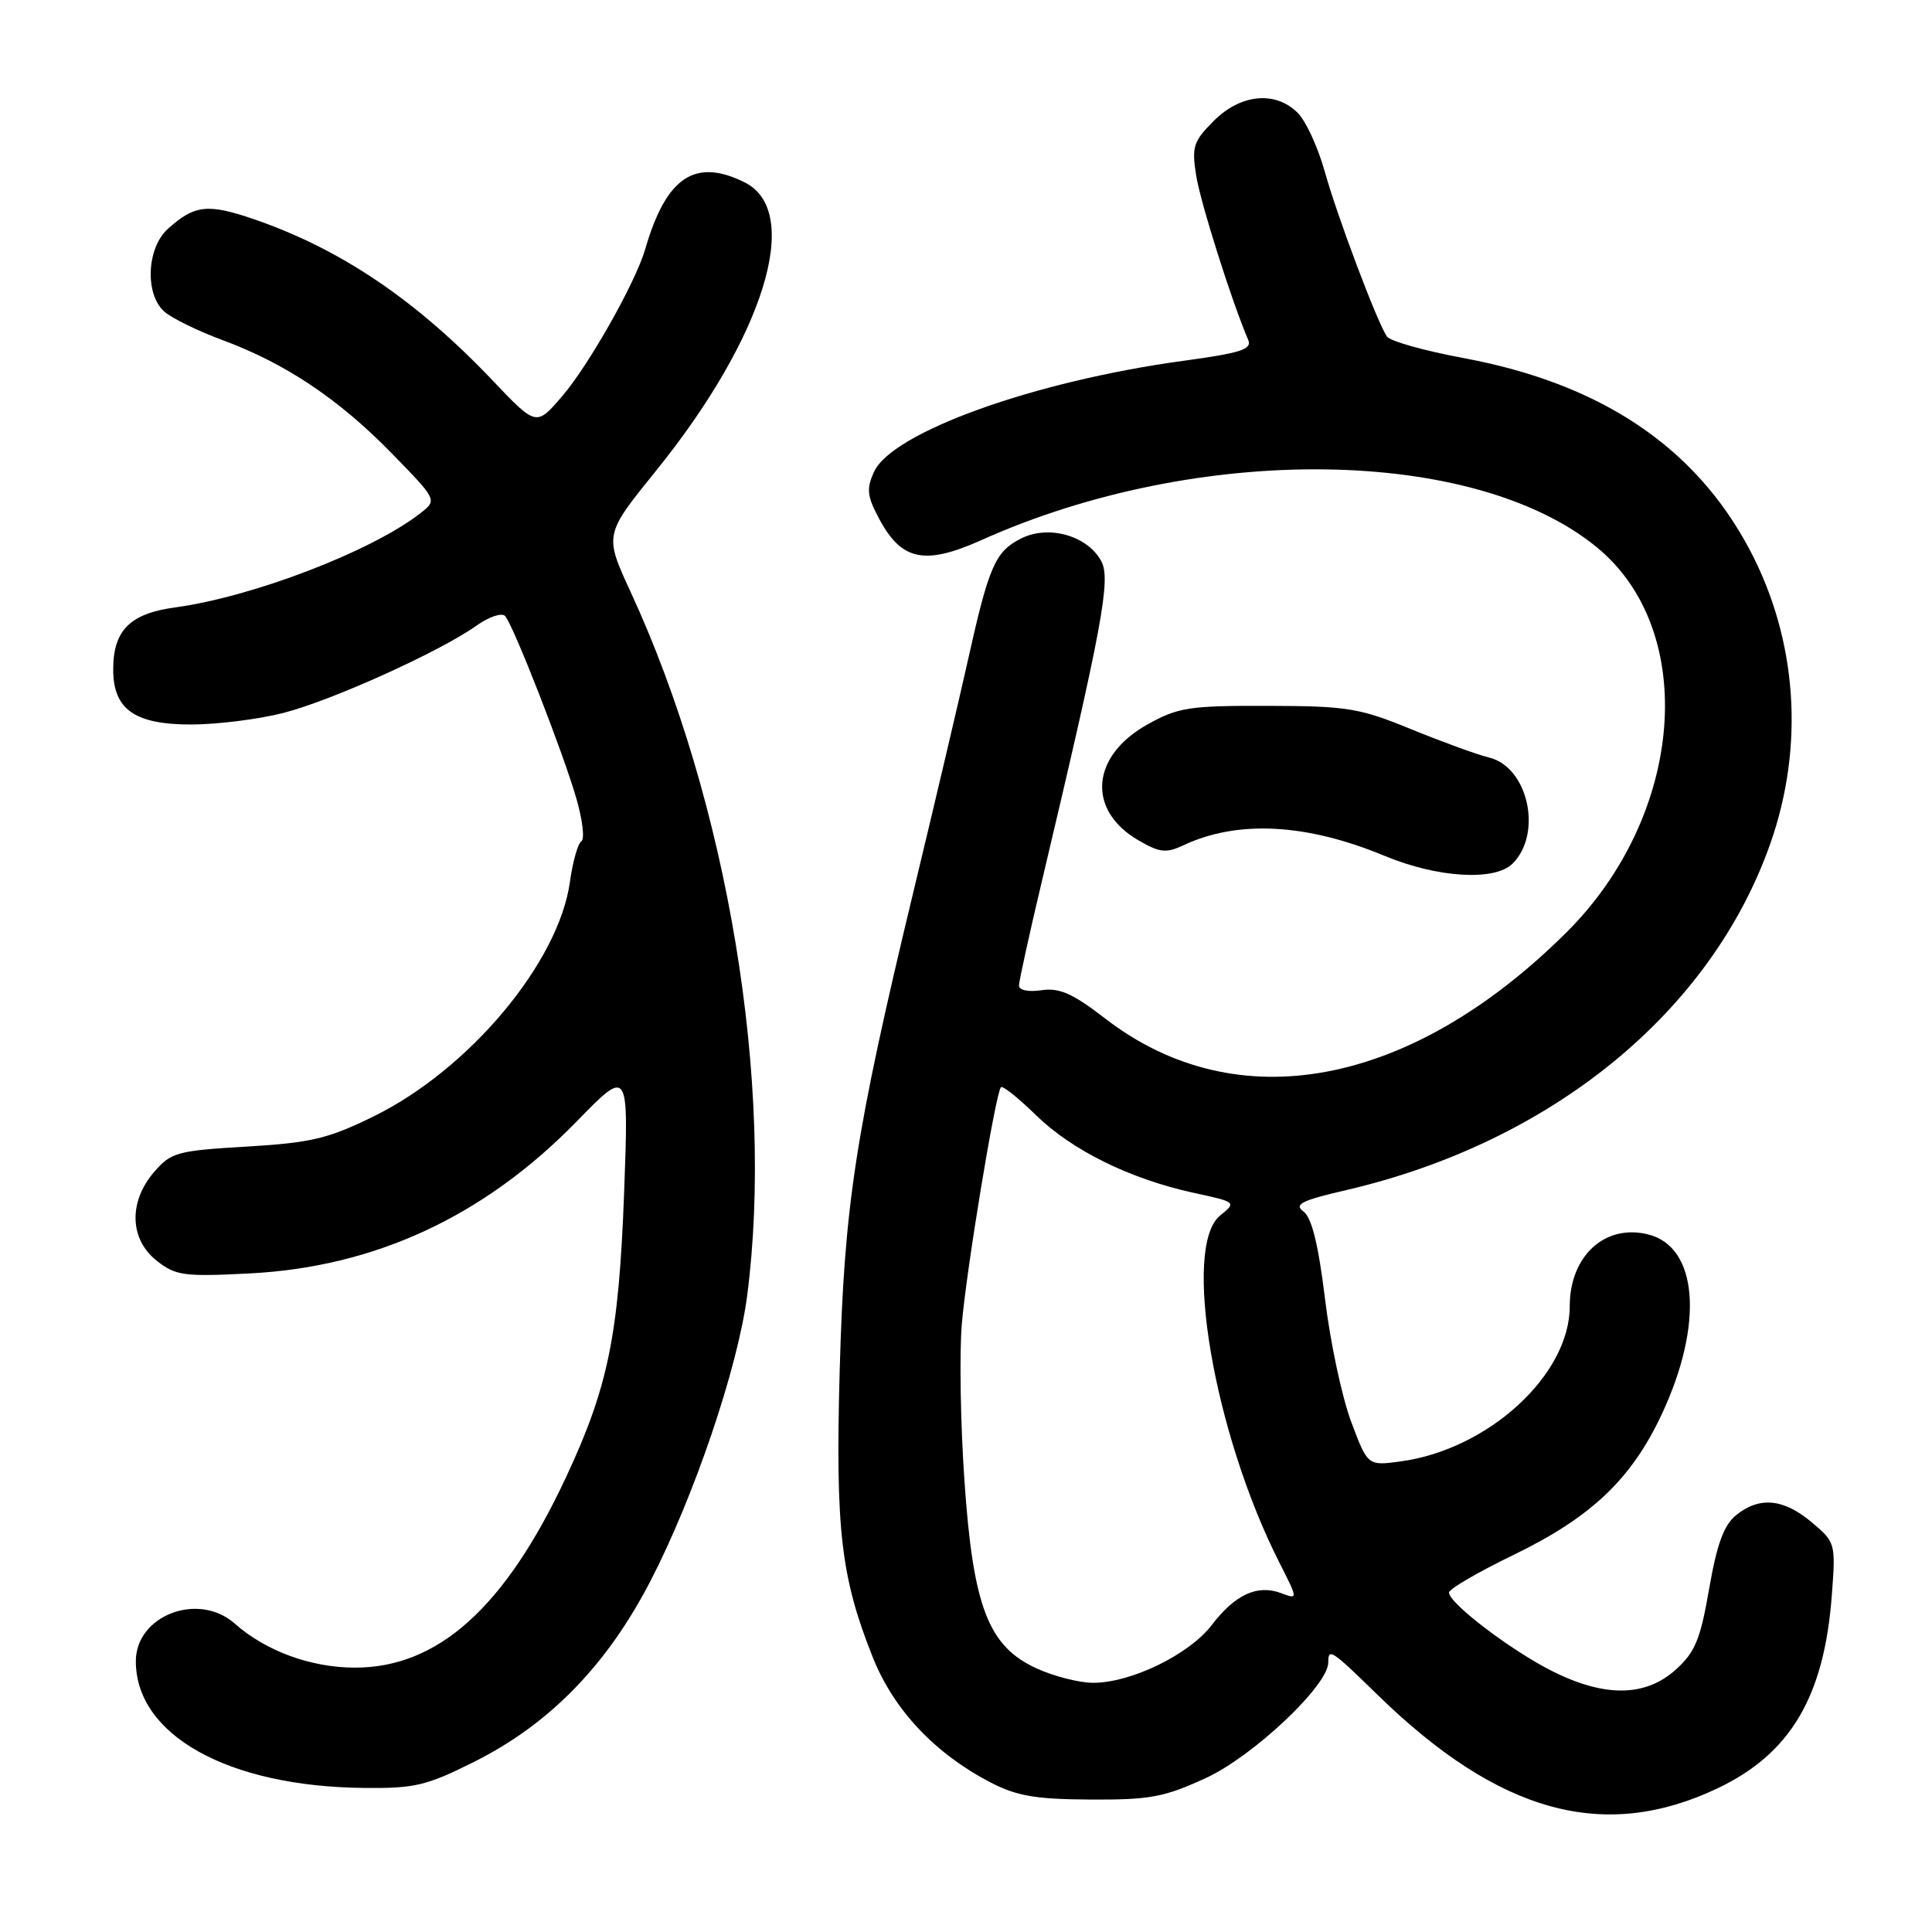<?xml version="1.0" encoding="UTF-8" standalone="no"?>
<!DOCTYPE svg PUBLIC "-//W3C//DTD SVG 1.1//EN" "http://www.w3.org/Graphics/SVG/1.1/DTD/svg11.dtd" >
<svg xmlns="http://www.w3.org/2000/svg" xmlns:xlink="http://www.w3.org/1999/xlink" version="1.1" viewBox="0 0 256 256">
 <g >
 <path fill="currentColor"
d=" M 227.65 236.93 C 237.25 232.35 241.71 224.81 242.72 211.45 C 243.25 204.47 243.22 204.37 240.05 201.70 C 236.33 198.57 233.12 198.27 230.04 200.77 C 228.42 202.08 227.50 204.60 226.47 210.52 C 225.31 217.25 224.61 218.93 222.03 221.25 C 218.01 224.86 212.61 224.92 205.65 221.42 C 200.19 218.67 192.00 212.44 192.00 211.02 C 192.00 210.55 195.85 208.31 200.56 206.03 C 210.84 201.05 216.17 195.99 220.19 187.40 C 225.78 175.47 225.01 165.22 218.40 163.57 C 212.68 162.13 208.00 166.41 208.00 173.08 C 208.00 182.17 197.24 192.05 185.62 193.64 C 181.23 194.24 181.23 194.24 179.03 188.37 C 177.82 185.14 176.26 177.82 175.57 172.10 C 174.69 164.88 173.81 161.34 172.72 160.53 C 171.42 159.58 172.44 159.07 178.40 157.69 C 205.60 151.36 226.69 134.14 234.56 111.83 C 239.15 98.82 238.15 84.71 231.80 72.76 C 224.58 59.18 212.11 50.84 194.00 47.46 C 188.78 46.49 184.17 45.20 183.77 44.59 C 182.43 42.58 177.16 28.57 175.53 22.71 C 174.64 19.53 173.04 16.04 171.96 14.96 C 169.01 12.01 164.41 12.44 160.84 16.01 C 158.13 18.72 157.89 19.44 158.50 23.26 C 159.07 26.87 163.24 40.03 165.39 45.03 C 165.93 46.29 164.43 46.77 156.80 47.81 C 137.06 50.50 118.20 57.27 115.81 62.53 C 114.78 64.79 114.89 65.76 116.54 68.83 C 119.49 74.30 122.56 74.92 130.06 71.56 C 158.69 58.70 195.25 59.13 211.58 72.51 C 225.11 83.60 223.19 108.00 207.57 123.54 C 186.91 144.09 163.87 148.40 146.47 134.98 C 142.15 131.64 140.39 130.86 138.01 131.21 C 136.25 131.47 135.01 131.21 135.02 130.58 C 135.03 129.98 136.37 123.88 138.00 117.00 C 146.08 82.92 147.22 76.79 145.93 74.37 C 144.09 70.94 138.88 69.49 135.20 71.40 C 131.86 73.13 131.02 75.06 128.25 87.50 C 127.15 92.45 123.92 106.17 121.07 118.00 C 113.30 150.31 111.86 159.68 111.26 181.75 C 110.69 202.75 111.43 209.05 115.68 219.68 C 118.44 226.56 123.86 232.32 131.15 236.13 C 134.70 237.98 137.15 238.41 144.50 238.45 C 152.39 238.49 154.28 238.14 159.82 235.58 C 166.08 232.69 176.00 223.32 176.00 220.30 C 176.00 218.32 176.39 218.58 182.52 224.56 C 198.64 240.30 212.58 244.12 227.65 236.93 Z  M 62.83 233.45 C 72.82 228.45 80.44 220.63 86.21 209.45 C 91.99 198.27 97.77 181.21 99.00 171.70 C 102.64 143.71 96.45 106.32 83.55 78.41 C 80.07 70.86 80.07 70.86 86.91 62.40 C 101.26 44.66 106.39 28.04 98.70 24.18 C 92.11 20.88 88.27 23.44 85.50 33.00 C 84.22 37.41 78.03 48.38 74.49 52.50 C 71.06 56.50 71.06 56.50 65.28 50.42 C 55.15 39.76 45.16 33.01 33.66 29.05 C 27.54 26.95 25.78 27.14 22.25 30.32 C 19.44 32.85 19.17 38.94 21.75 41.27 C 22.71 42.14 26.20 43.85 29.50 45.07 C 37.88 48.18 44.89 52.88 51.93 60.09 C 57.94 66.26 57.94 66.26 55.72 67.99 C 49.30 73.02 33.53 79.08 23.24 80.48 C 17.22 81.29 15.00 83.52 15.00 88.72 C 15.00 93.99 17.84 96.00 25.29 96.00 C 28.75 96.00 34.26 95.31 37.54 94.47 C 43.96 92.83 58.32 86.33 63.17 82.88 C 64.81 81.71 66.50 81.15 66.93 81.63 C 68.03 82.86 74.53 99.49 76.35 105.73 C 77.19 108.60 77.50 111.19 77.03 111.48 C 76.57 111.77 75.89 114.18 75.52 116.84 C 74.05 127.51 62.19 141.70 49.52 147.92 C 43.50 150.88 41.23 151.42 32.69 151.93 C 23.46 152.47 22.66 152.69 20.41 155.31 C 17.02 159.25 17.16 164.19 20.75 167.04 C 23.26 169.03 24.34 169.18 33.00 168.74 C 49.67 167.90 64.12 161.20 76.41 148.60 C 83.31 141.52 83.31 141.52 82.70 158.01 C 81.99 176.97 80.59 183.81 74.95 195.85 C 66.90 213.02 58.03 220.99 47.00 220.97 C 41.17 220.96 35.19 218.76 31.10 215.13 C 26.30 210.88 18.00 214.04 18.00 220.12 C 18.00 229.91 30.20 236.71 48.12 236.91 C 54.93 236.99 56.48 236.63 62.83 233.45 Z  M 200.43 114.43 C 204.43 110.43 202.48 101.64 197.32 100.38 C 195.77 100.01 191.12 98.31 187.00 96.63 C 180.15 93.82 178.51 93.55 168.00 93.53 C 157.55 93.50 156.09 93.73 152.02 96.01 C 144.55 100.19 143.99 107.34 150.82 111.33 C 153.66 112.99 154.51 113.08 156.82 112.00 C 164.01 108.62 173.15 109.11 183.50 113.42 C 190.48 116.32 198.08 116.78 200.43 114.43 Z  M 137.39 221.09 C 130.95 218.16 128.94 212.95 127.79 196.15 C 127.27 188.64 127.12 179.35 127.44 175.50 C 128.05 168.24 131.92 144.83 132.63 144.06 C 132.86 143.82 134.94 145.49 137.27 147.76 C 142.04 152.43 149.77 156.23 158.18 158.06 C 163.83 159.28 163.85 159.30 161.68 161.06 C 156.62 165.16 160.82 189.87 169.50 207.00 C 172.01 211.95 172.01 211.95 169.76 211.10 C 166.61 209.92 163.66 211.27 160.57 215.32 C 157.58 219.24 149.82 223.01 144.81 222.98 C 142.99 222.97 139.65 222.12 137.39 221.09 Z "/>
</g>
</svg>